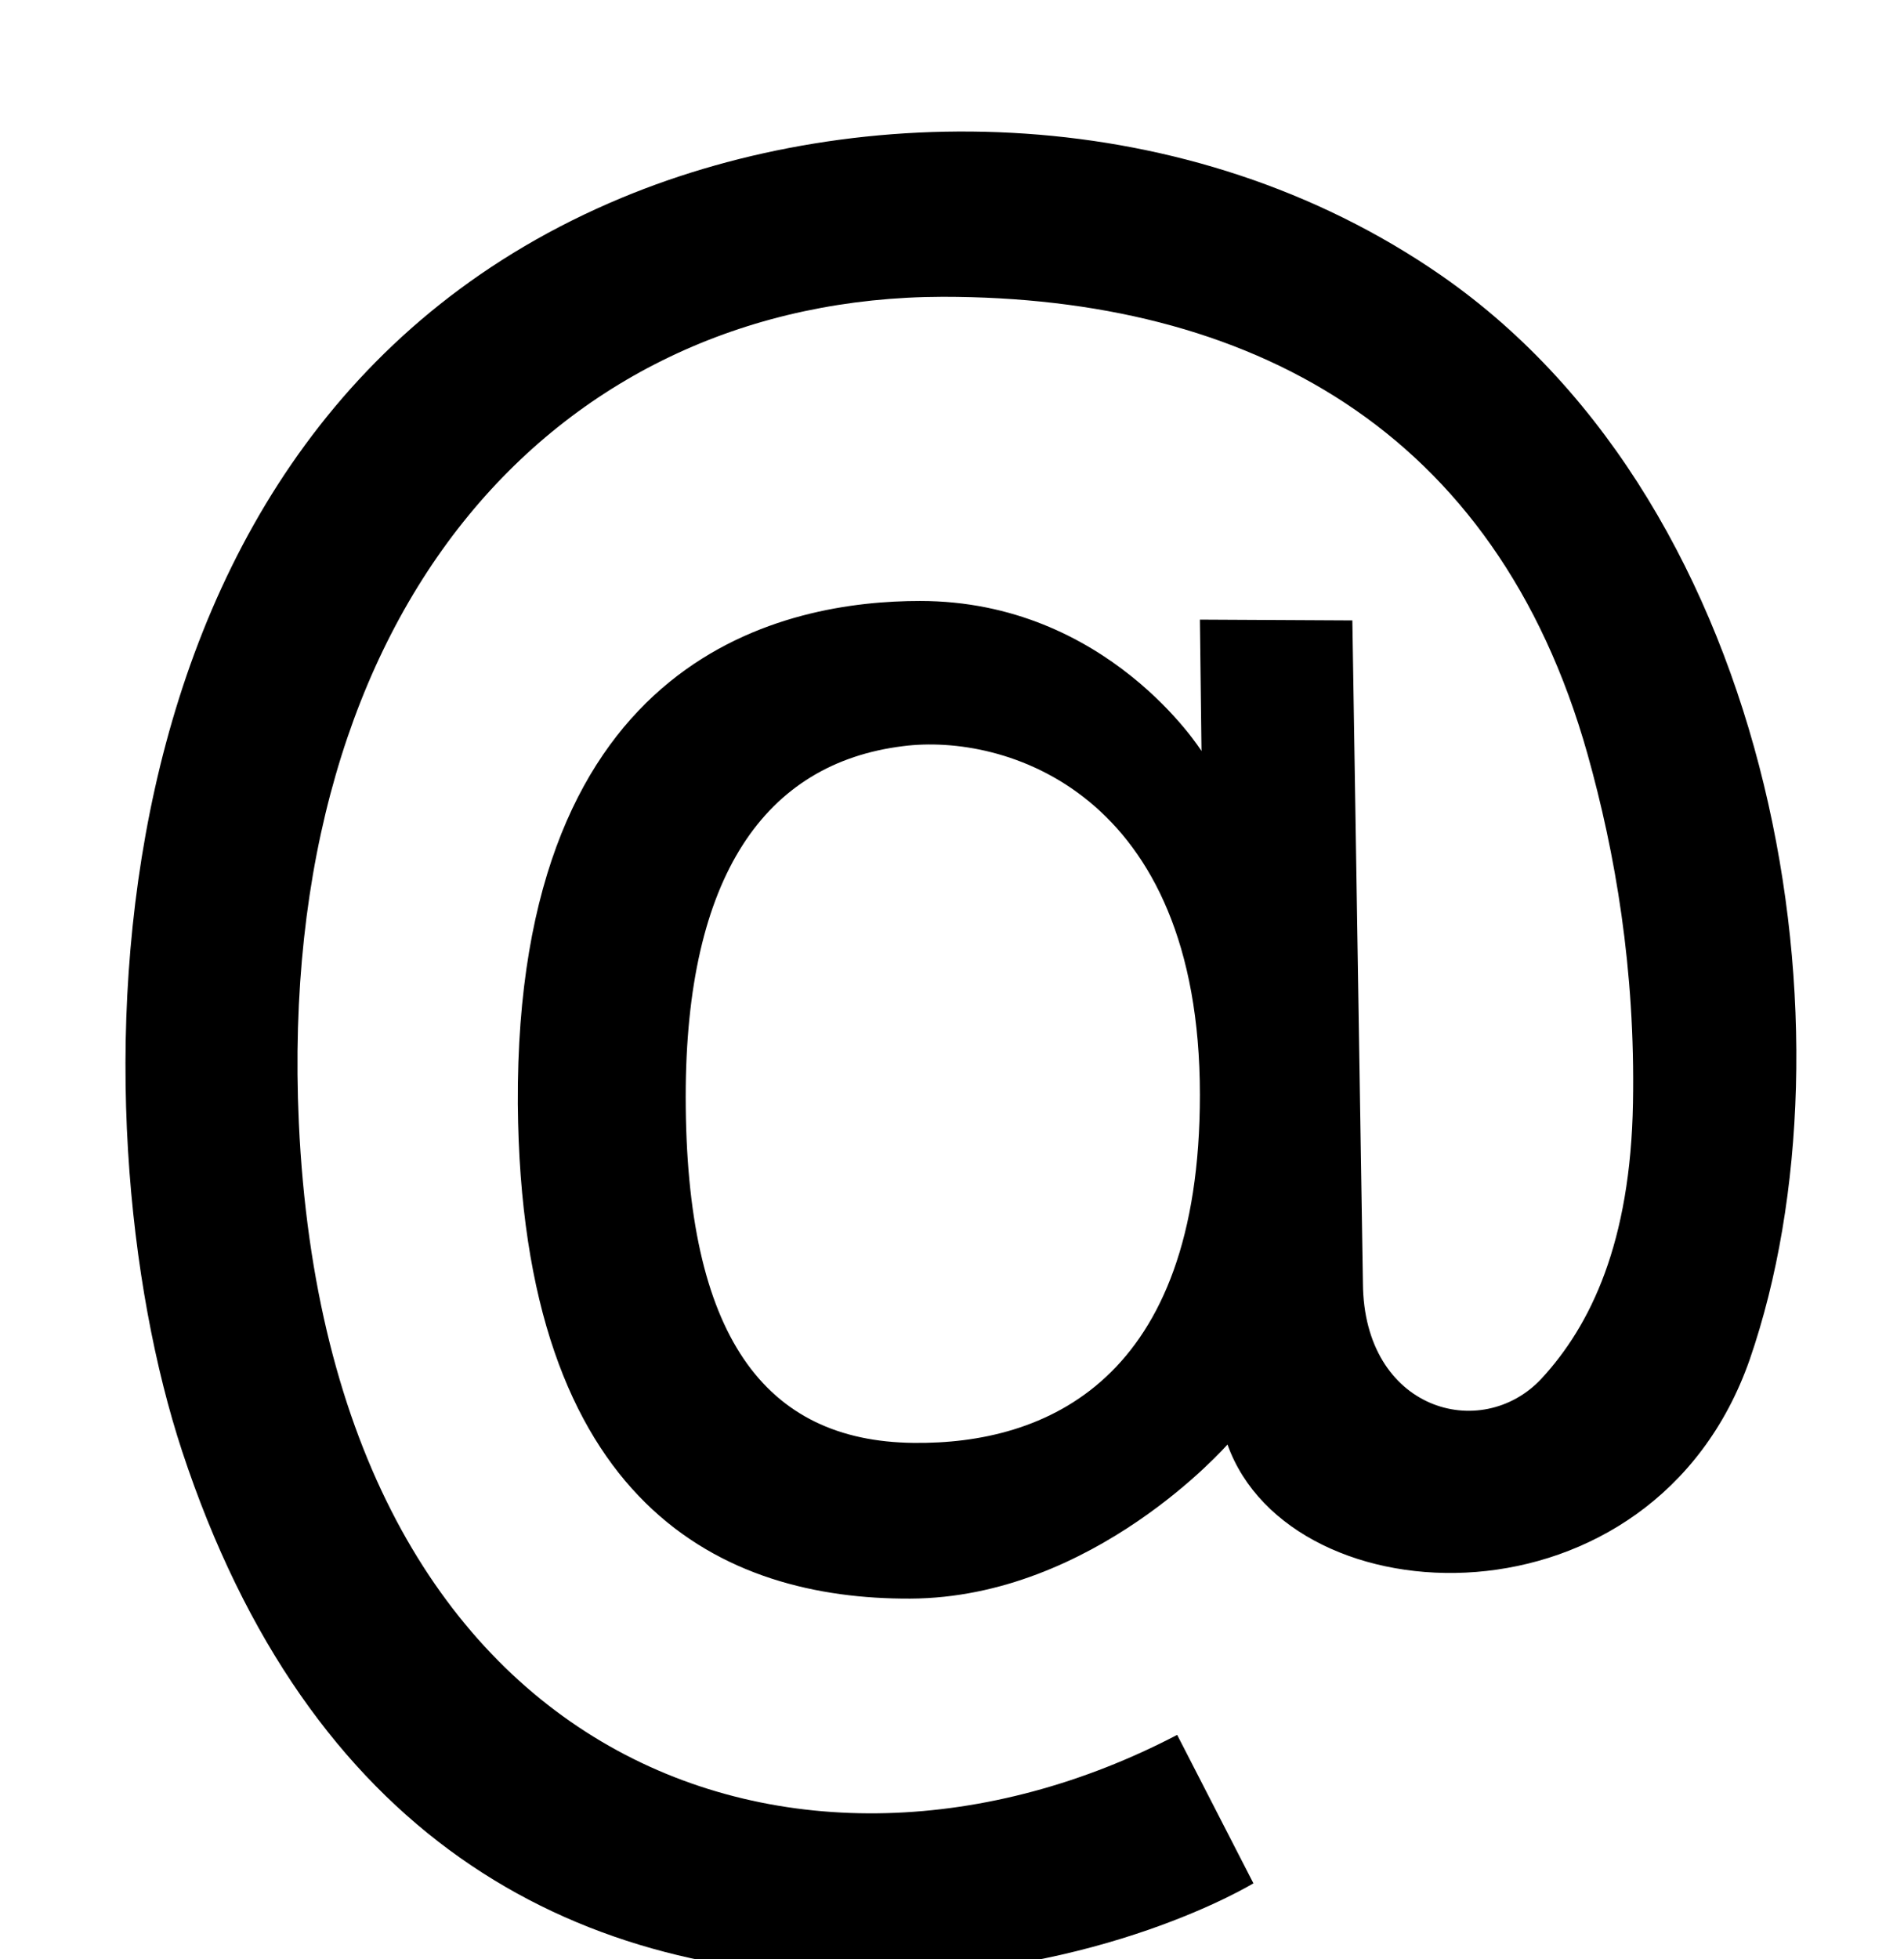 <?xml version="1.0" standalone="no"?>
<!DOCTYPE svg PUBLIC "-//W3C//DTD SVG 1.1//EN" "http://www.w3.org/Graphics/SVG/1.1/DTD/svg11.dtd" >
<svg xmlns="http://www.w3.org/2000/svg" xmlns:xlink="http://www.w3.org/1999/xlink" version="1.1" viewBox="-10 0 972 1000">
  <g transform="matrix(1 0 0 -1 0 800)">
   <path fill="currentColor"
d="M725.93 659.27c172.24 -119.66 214.051 -388.781 157.341 -553.161c-49.27 -141.18 -234.35 -133.729 -266.64 -43.47c0 0 -68.32 -78.26 -161.9 -78.67c-94.81 -0.41 -198.729 46.37 -200.39 252.57c-1.24 231.85 139.12 256.689 205.36 256.689
c95.65 0 143.67 -76.6 143.67 -76.6l-0.82 67.08l77.83 -0.41l5.39 -338.27c0.41 -65 60.44 -81.57 91.08 -48.86c25.26 27.33 45.54 69.561 46.79 140.771c1.24 68.32 -9.109 127.94 -23.189 178.04
c-46.78 166.44 -173.07 233.521 -329.16 233.521c-195.42 -0.42 -340.75 -156.92 -328.74 -421.49c15.32 -332.05 257.53 -412.38 448.4 -312.6l38.92 -75.769s-77.83 -47.61 -197.08 -47.61c-152.78 0 -285.271 72.45 -349.86 268.3
c-54.65 166.02 -57.131 522.51 224.409 639.68c121.31 50.51 289 50.1 418.59 -39.74zM456.391 63.459c67.07 -0.82 146.16 31.47 146.16 177.63c0 155.26 -100.2 184.66 -151.54 178.03c-70.38 -8.69 -110.96 -66.24 -110.96 -178.86
c0 -122.14 40.16 -175.97 116.34 -176.8z" />
  </g>

</svg>

